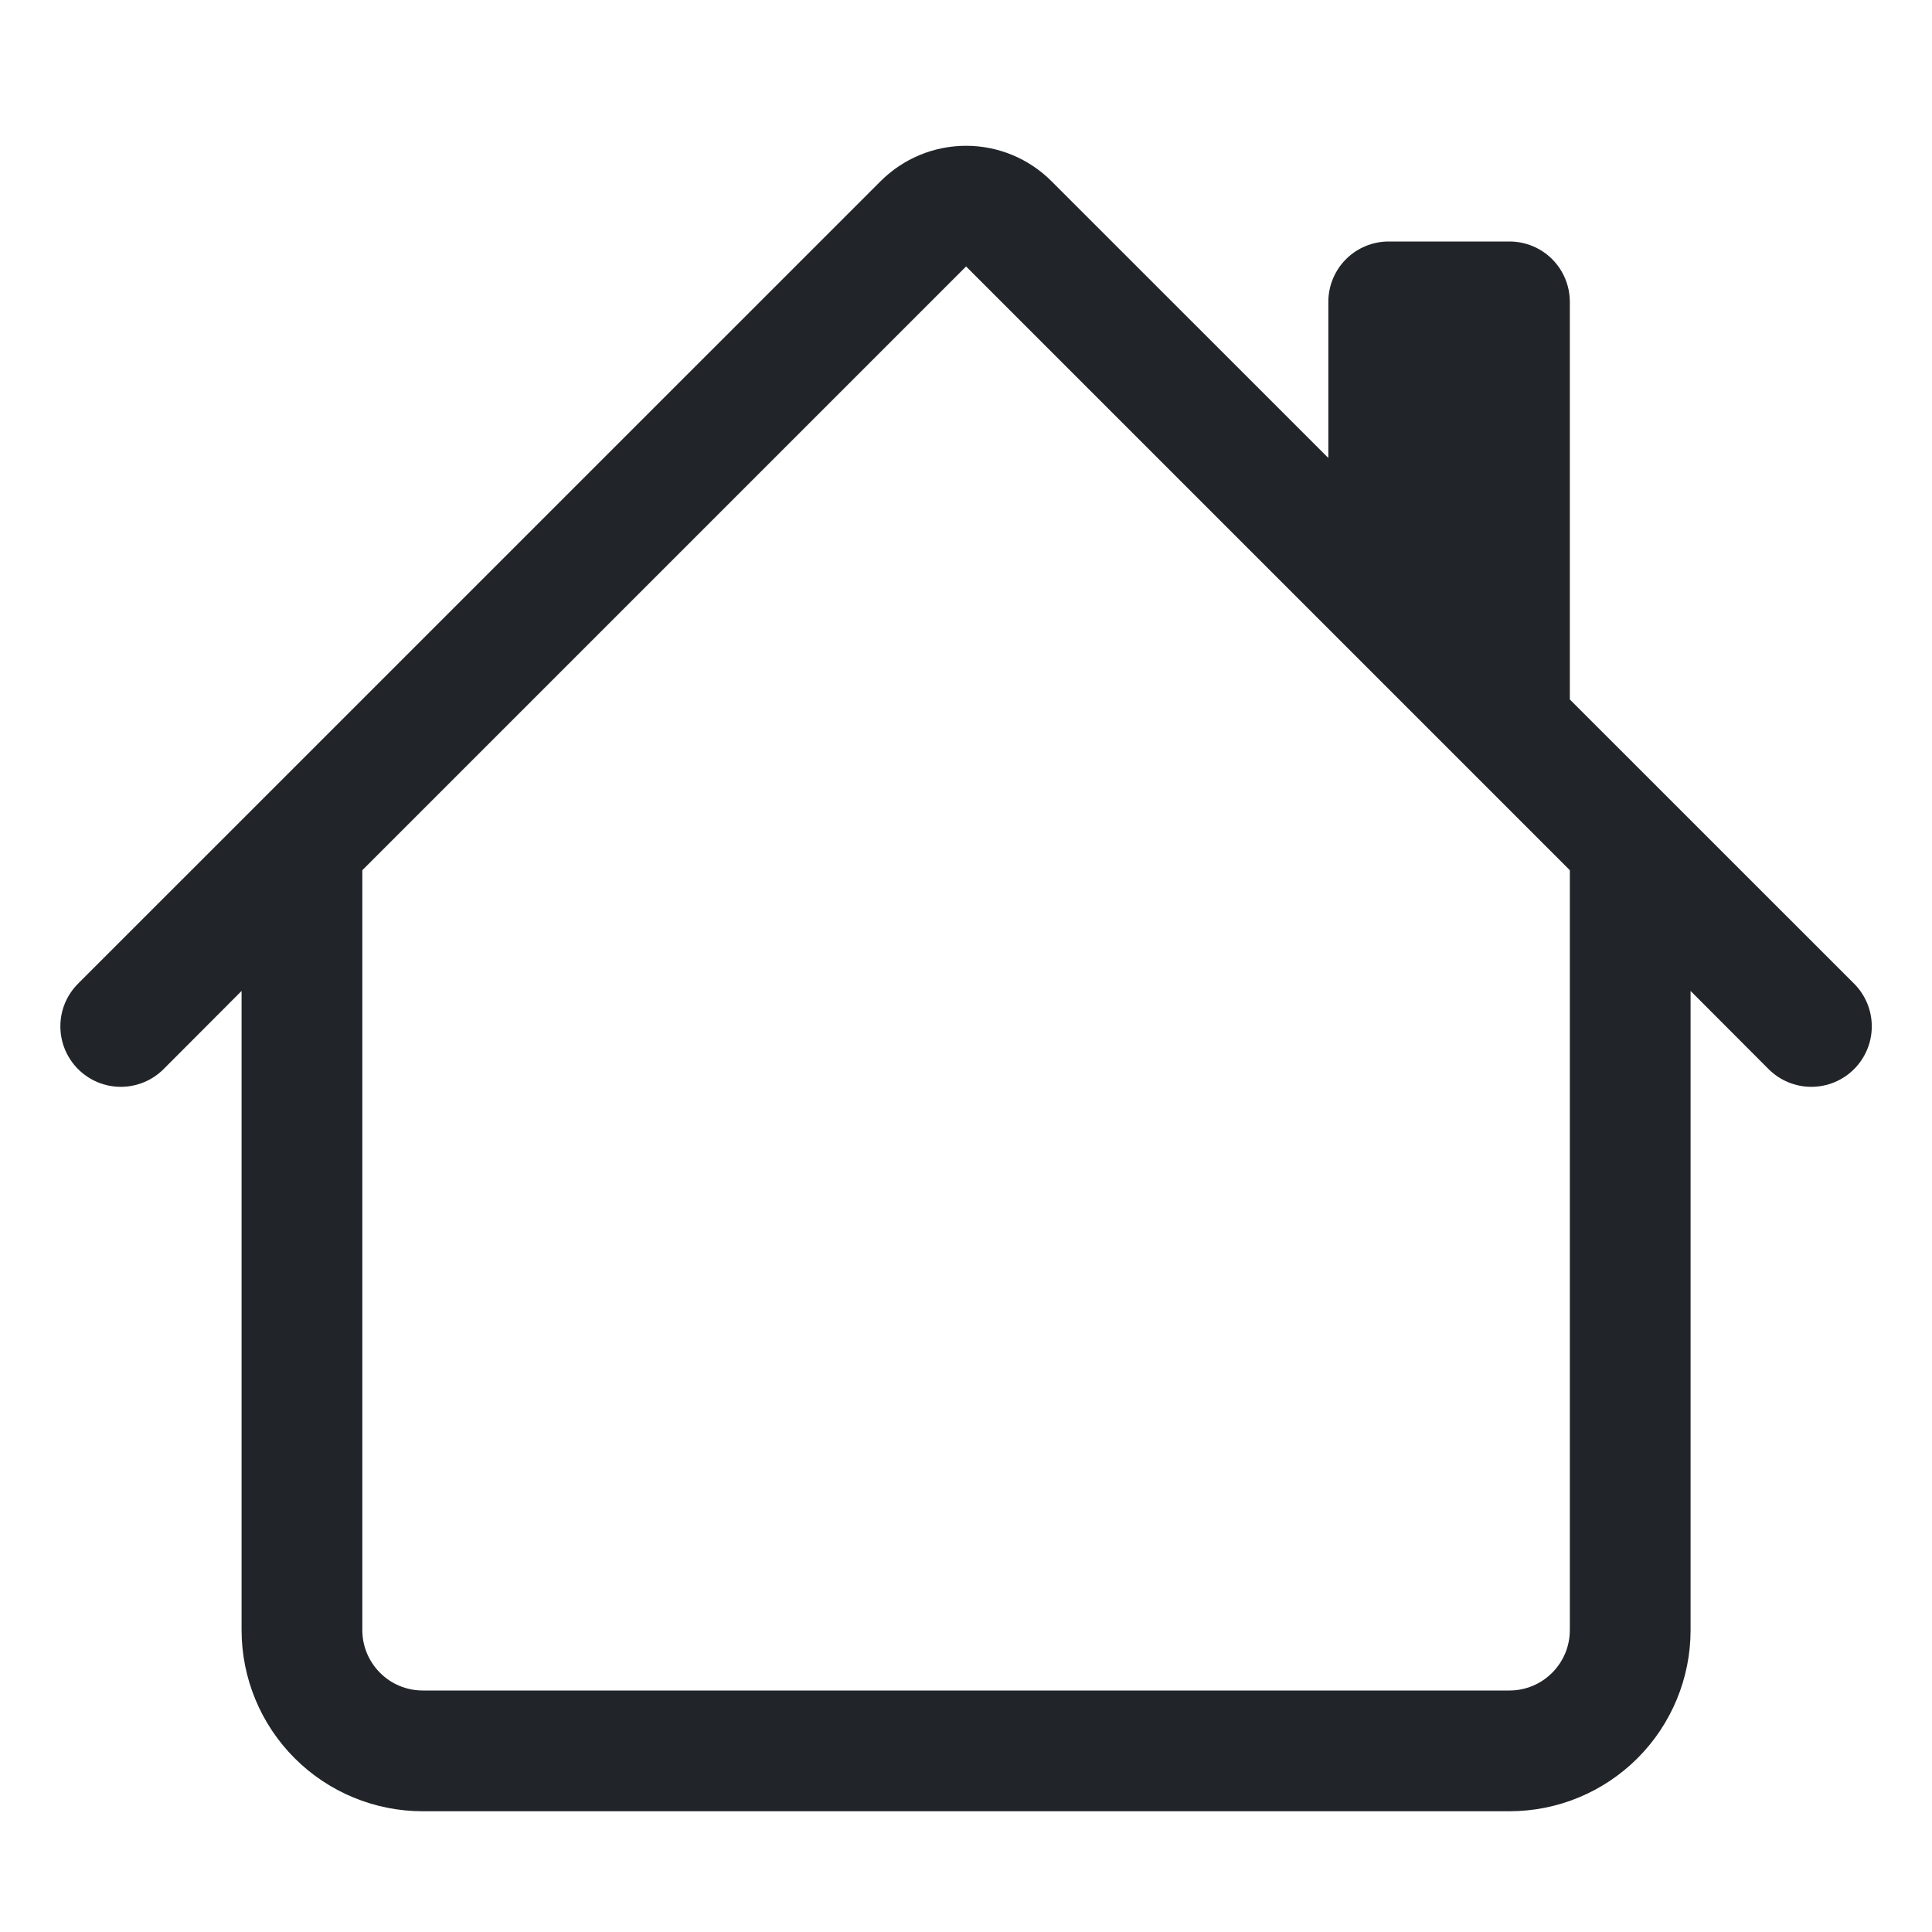 <svg width="24" height="24" viewBox="0 0 24 24" fill="none" xmlns="http://www.w3.org/2000/svg">
<path fill-rule="evenodd" clip-rule="evenodd" d="M13.061 2.25C12.78 1.969 12.399 1.811 12.001 1.811C11.603 1.811 11.222 1.969 10.94 2.25L0.97 12.219C0.9 12.289 0.845 12.371 0.807 12.462C0.769 12.553 0.75 12.651 0.75 12.75C0.75 12.848 0.769 12.946 0.807 13.037C0.845 13.128 0.9 13.211 0.97 13.281C1.111 13.422 1.302 13.501 1.501 13.501C1.6 13.501 1.697 13.481 1.788 13.444C1.879 13.406 1.962 13.351 2.032 13.281L3.001 12.31V20.25C3.001 20.846 3.238 21.419 3.66 21.841C4.082 22.263 4.654 22.5 5.251 22.5H18.751C19.348 22.5 19.92 22.263 20.342 21.841C20.764 21.419 21.001 20.846 21.001 20.25V12.31L21.97 13.281C22.111 13.422 22.302 13.501 22.501 13.501C22.7 13.501 22.891 13.422 23.032 13.281C23.173 13.14 23.252 12.949 23.252 12.75C23.252 12.551 23.173 12.36 23.032 12.219L19.501 8.689V3.75C19.501 3.551 19.422 3.36 19.281 3.219C19.141 3.079 18.95 3 18.751 3H17.251C17.052 3 16.861 3.079 16.721 3.219C16.58 3.36 16.501 3.551 16.501 3.75V5.689L13.061 2.25ZM19.501 10.81L12.001 3.31L4.501 10.81V20.25C4.501 20.449 4.58 20.639 4.721 20.78C4.861 20.921 5.052 21 5.251 21H18.751C18.95 21 19.141 20.921 19.281 20.78C19.422 20.639 19.501 20.449 19.501 20.25V10.81Z" fill="#212529"/>
</svg>
